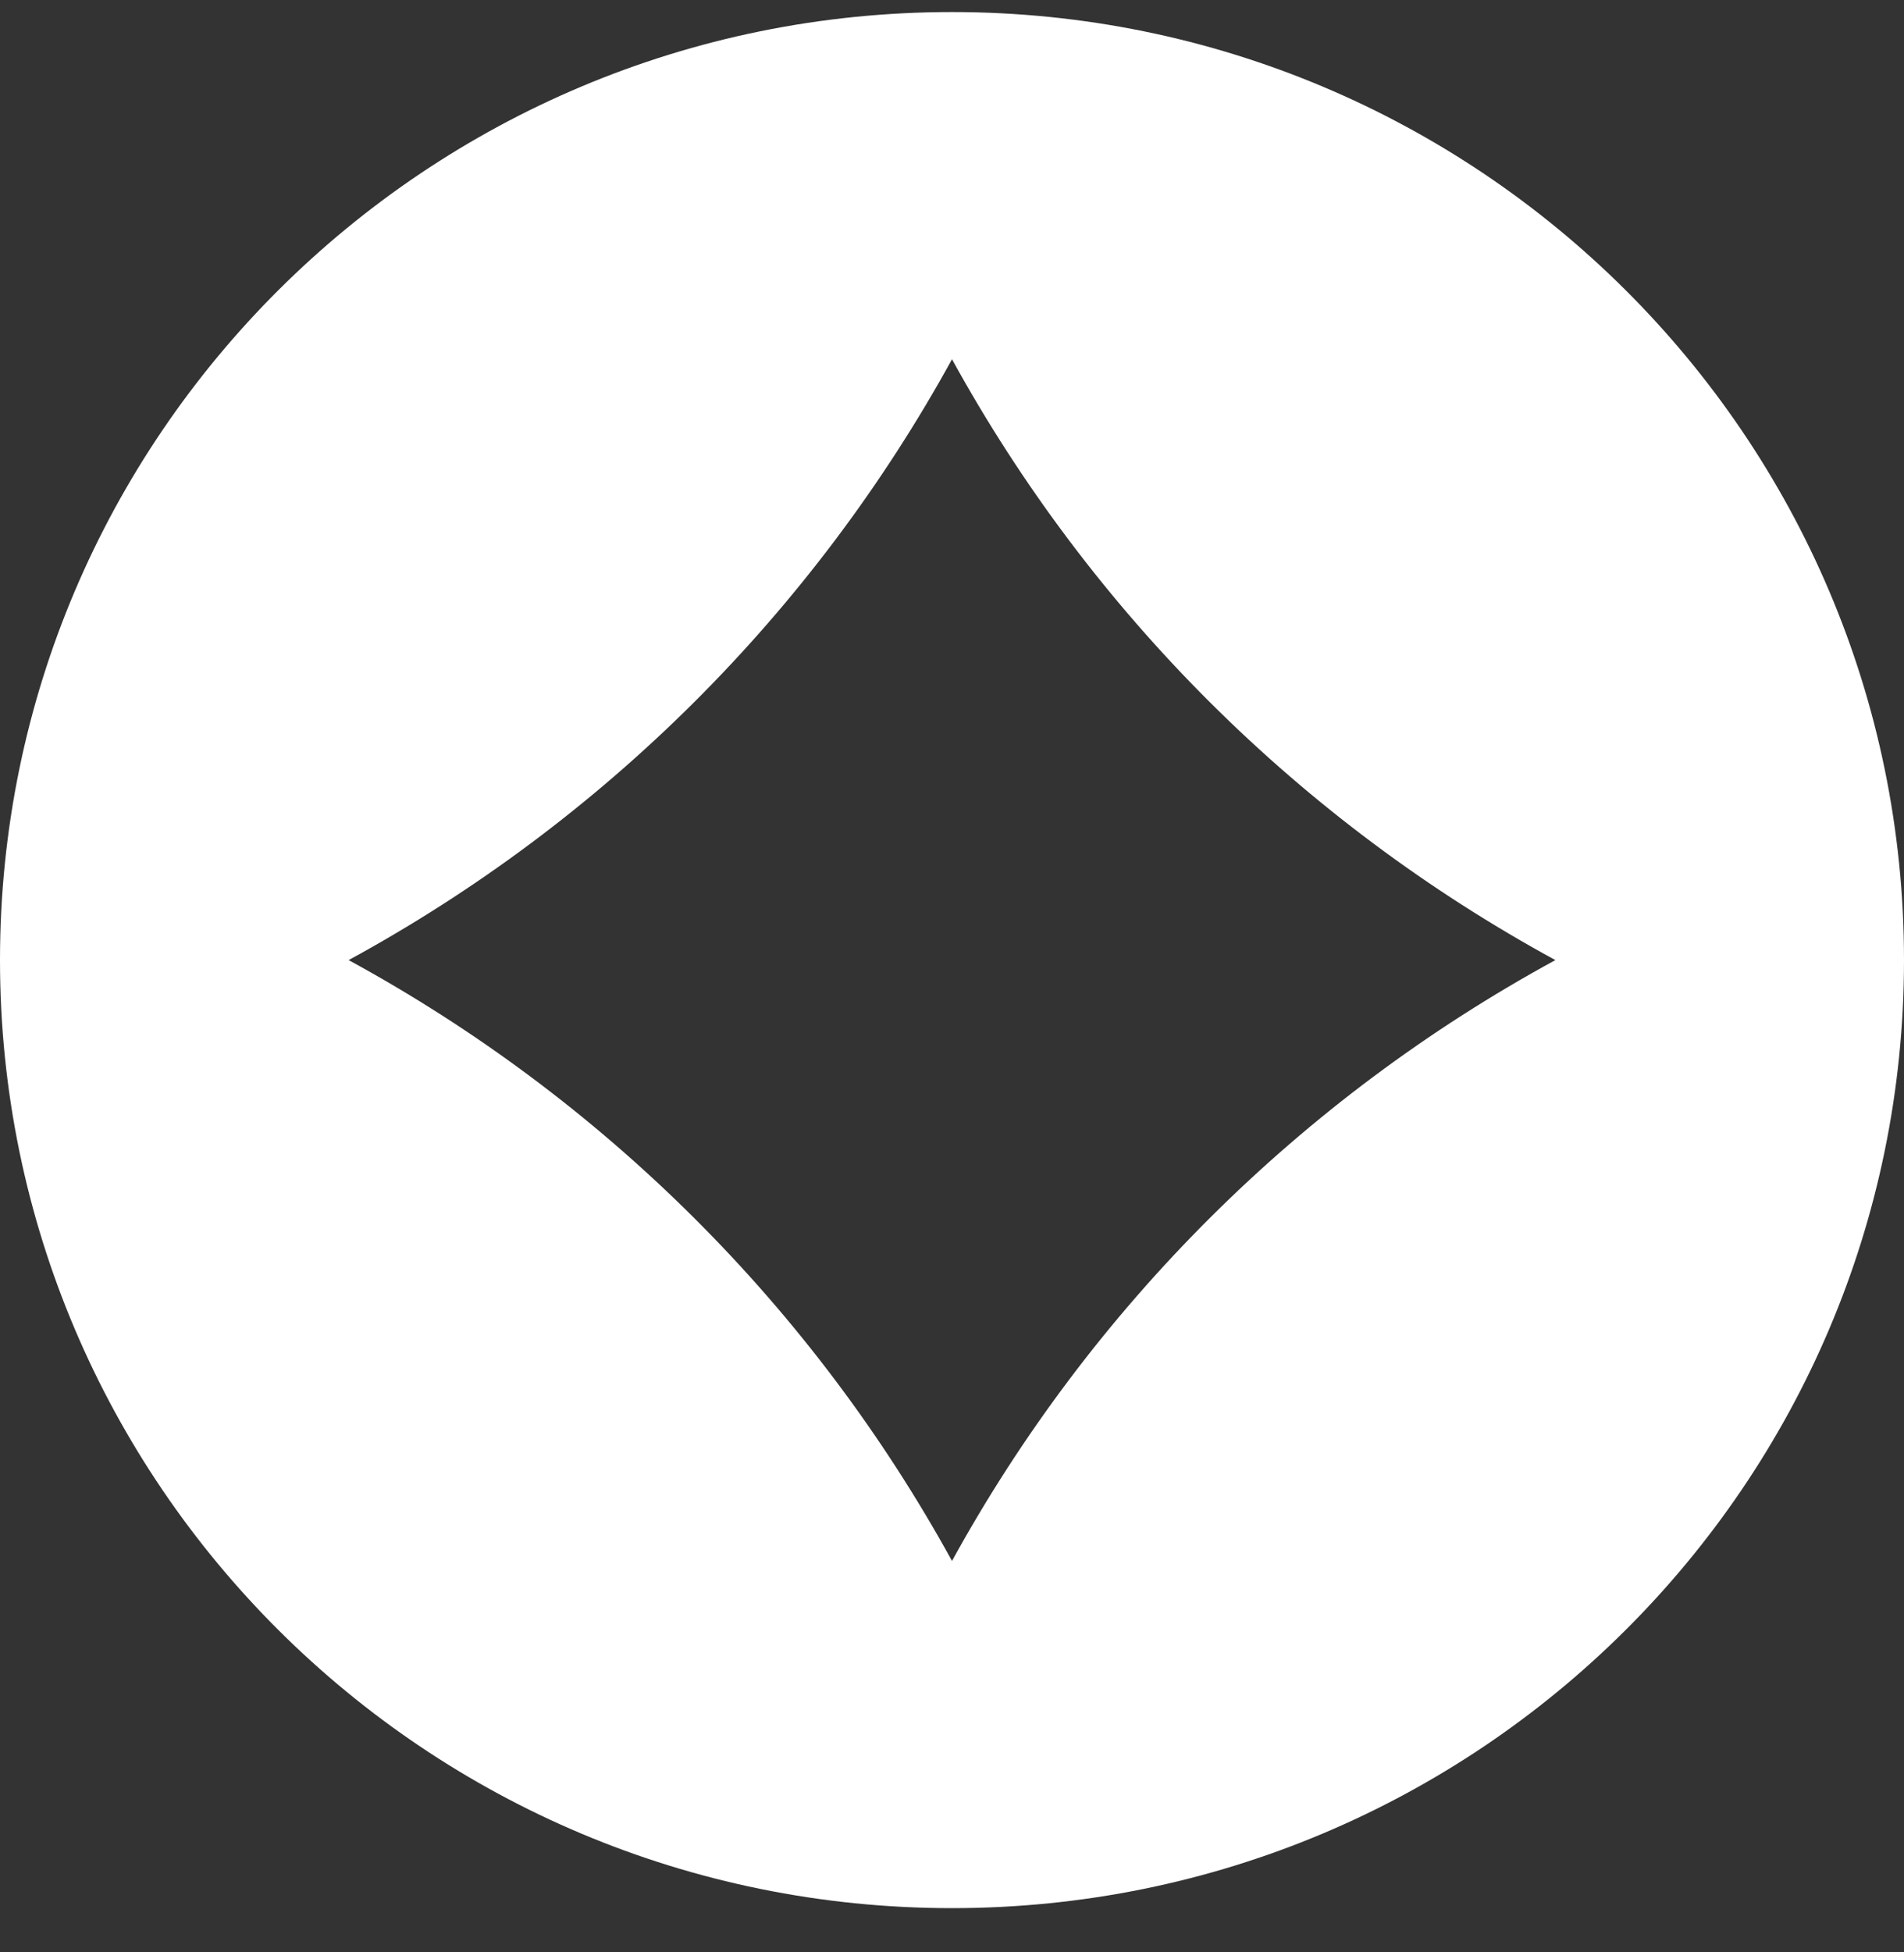 <svg width="40" height="41" viewBox="0 0 40 41" fill="none" xmlns="http://www.w3.org/2000/svg">
<rect x="0" y="0" width="40" height="41" fill="#333333" stroke="none"/>
<path id="Vector" d="M20 0.253C8.954 0.253 0 9.166 0 20.162C0 31.157 8.954 40.071 20 40.071C31.046 40.071 40 31.157 40 20.162C40 9.166 31.046 0.253 20 0.253ZM20 32.78C18.544 30.131 16.716 27.701 14.571 25.566C12.426 23.431 9.986 21.611 7.324 20.162C9.986 18.713 12.426 16.893 14.571 14.758C16.716 12.622 18.544 10.193 20 7.544C21.456 10.193 23.284 12.623 25.429 14.758C27.574 16.893 30.014 18.713 32.676 20.162C27.325 23.075 22.926 27.454 20 32.78Z" fill="white"/>
</svg>
